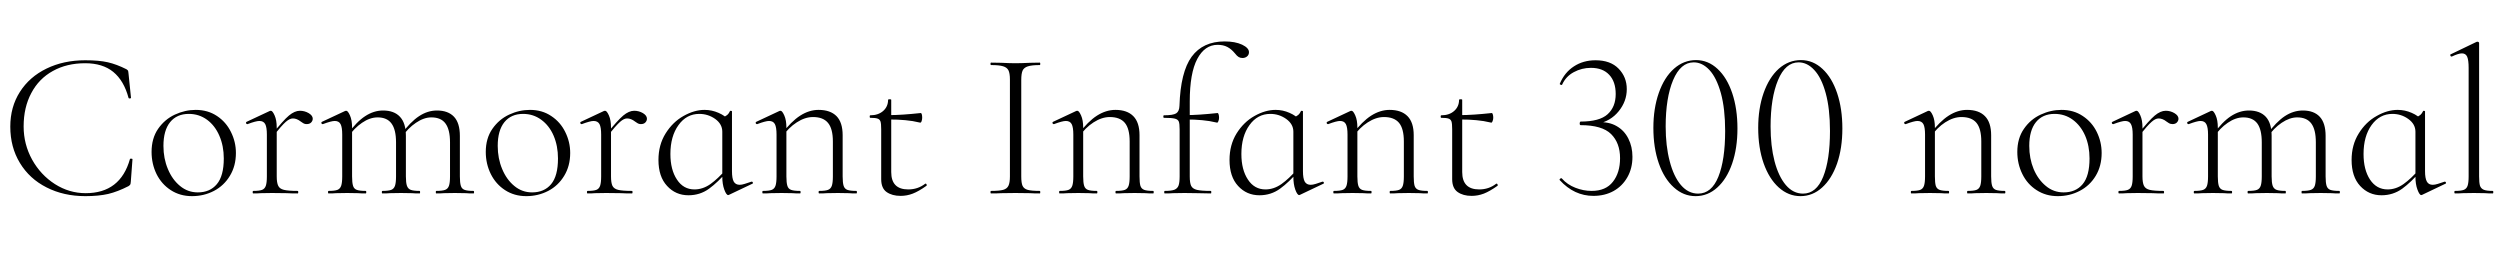 <svg xmlns="http://www.w3.org/2000/svg" xmlns:xlink="http://www.w3.org/1999/xlink" width="286.656" height="29.064"><path fill="black" d="M9.77 6.91Q11.35 6.91 12.36 7.14Q13.37 7.37 14.50 7.94L14.50 7.94Q14.64 8.04 14.68 8.10Q14.71 8.16 14.74 8.47L14.74 8.47L15.02 11.21Q15.02 11.28 14.89 11.29Q14.76 11.30 14.74 11.23L14.74 11.23Q14.21 9.24 12.98 8.24Q11.76 7.25 9.77 7.25L9.77 7.25Q7.66 7.25 6.06 8.14Q4.46 9.02 3.59 10.67Q2.71 12.31 2.71 14.50L2.71 14.50Q2.71 16.54 3.68 18.30Q4.66 20.06 6.30 21.11Q7.94 22.15 9.82 22.15L9.82 22.15Q13.80 22.15 14.90 18.24L14.90 18.24Q14.90 18.19 15.02 18.19L15.02 18.19Q15.19 18.19 15.19 18.26L15.19 18.26L15 20.81Q14.98 21.10 14.93 21.17Q14.88 21.24 14.74 21.34L14.74 21.34Q13.49 21.98 12.40 22.24Q11.30 22.49 9.79 22.49L9.79 22.49Q7.30 22.49 5.34 21.49Q3.38 20.50 2.28 18.68Q1.18 16.87 1.18 14.52L1.18 14.52Q1.18 12.26 2.28 10.54Q3.38 8.81 5.34 7.86Q7.30 6.91 9.77 6.91L9.77 6.91ZM22.01 22.49Q20.64 22.49 19.58 21.80Q18.53 21.12 17.95 19.96Q17.38 18.79 17.38 17.42L17.38 17.42Q17.38 15.86 18.13 14.77Q18.89 13.68 20.05 13.14Q21.22 12.60 22.44 12.60L22.44 12.60Q23.83 12.60 24.88 13.30Q25.92 13.99 26.48 15.13Q27.05 16.27 27.05 17.54L27.05 17.54Q27.05 19.03 26.36 20.16Q25.68 21.29 24.53 21.89Q23.38 22.49 22.01 22.49L22.01 22.49ZM22.68 22.06Q24.07 22.06 24.86 21.12Q25.66 20.18 25.66 18.17L25.66 18.17Q25.66 16.73 25.15 15.56Q24.65 14.40 23.74 13.73Q22.82 13.06 21.65 13.06L21.65 13.06Q20.28 13.06 19.51 14.00Q18.74 14.95 18.74 16.73L18.74 16.73Q18.74 18.17 19.25 19.38Q19.75 20.59 20.64 21.32Q21.53 22.06 22.68 22.06L22.68 22.06ZM31.18 15.43Q32.47 13.80 33.13 13.25Q33.79 12.70 34.39 12.70L34.39 12.70Q34.92 12.70 35.39 12.97Q35.86 13.25 35.86 13.61L35.86 13.61Q35.86 13.85 35.68 14.04Q35.50 14.23 35.16 14.23L35.16 14.23Q34.92 14.23 34.73 14.10Q34.54 13.97 34.49 13.94L34.49 13.94Q34.03 13.58 33.58 13.58L33.58 13.58Q33.22 13.58 32.77 13.97Q32.33 14.35 31.27 15.67L31.27 15.67L31.18 15.43ZM29.04 22.18Q28.97 22.18 28.97 22.03Q28.97 21.89 29.04 21.89L29.04 21.89Q29.74 21.89 30.05 21.77Q30.36 21.65 30.48 21.30Q30.60 20.95 30.60 20.23L30.60 20.23L30.60 15.43Q30.60 14.59 30.41 14.23Q30.22 13.87 29.74 13.87L29.74 13.87Q29.35 13.87 28.39 14.23L28.39 14.23L28.34 14.23Q28.25 14.23 28.21 14.12Q28.18 14.02 28.27 13.97L28.27 13.97L30.94 12.72Q30.98 12.70 31.06 12.70L31.06 12.70Q31.25 12.70 31.49 13.24Q31.73 13.78 31.73 14.62L31.73 14.62L31.73 20.23Q31.73 20.95 31.90 21.30Q32.06 21.65 32.56 21.77Q33.05 21.89 34.13 21.89L34.13 21.89Q34.20 21.89 34.20 22.03Q34.20 22.18 34.13 22.18L34.13 22.18Q33.36 22.18 32.90 22.15L32.90 22.15L31.18 22.13L29.90 22.15Q29.59 22.18 29.04 22.18L29.04 22.18ZM50.02 22.18Q49.97 22.18 49.97 22.03Q49.97 21.89 50.02 21.89L50.02 21.89Q50.71 21.89 51.04 21.77Q51.36 21.65 51.48 21.30Q51.60 20.95 51.60 20.23L51.60 20.23L51.60 16.32Q51.60 14.86 51.08 14.16Q50.57 13.46 49.46 13.46L49.46 13.46Q48.60 13.46 47.69 14.08Q46.78 14.69 46.08 15.72L46.08 15.72L45.98 15.43Q47.06 13.97 48.05 13.32Q49.03 12.67 50.11 12.67L50.11 12.67Q51.38 12.67 52.06 13.39Q52.73 14.11 52.73 15.58L52.73 15.58L52.73 20.23Q52.73 20.95 52.84 21.30Q52.94 21.65 53.27 21.77Q53.59 21.89 54.29 21.89L54.29 21.89Q54.36 21.89 54.36 22.03Q54.36 22.18 54.29 22.18L54.29 22.18Q53.74 22.18 53.42 22.15L53.42 22.15L52.15 22.13L50.90 22.15Q50.57 22.18 50.02 22.18L50.02 22.18ZM43.85 22.18Q43.78 22.18 43.78 22.03Q43.78 21.89 43.85 21.89L43.85 21.89Q44.54 21.89 44.86 21.77Q45.17 21.65 45.29 21.30Q45.41 20.95 45.41 20.23L45.41 20.23L45.41 16.32Q45.41 14.86 44.89 14.16Q44.38 13.46 43.30 13.46L43.30 13.46Q42.41 13.46 41.51 14.08Q40.61 14.69 39.91 15.72L39.91 15.72L39.82 15.43Q40.87 13.97 41.87 13.32Q42.86 12.67 43.92 12.67L43.92 12.67Q45.19 12.67 45.86 13.39Q46.54 14.11 46.54 15.58L46.54 15.58L46.54 20.23Q46.54 20.95 46.66 21.30Q46.78 21.65 47.10 21.77Q47.42 21.89 48.12 21.89L48.12 21.89Q48.17 21.89 48.17 22.03Q48.17 22.18 48.12 22.18L48.12 22.18Q47.57 22.18 47.23 22.15L47.23 22.15L45.98 22.13L44.71 22.15Q44.40 22.18 43.85 22.18L43.85 22.18ZM37.68 22.18Q37.61 22.18 37.61 22.03Q37.61 21.89 37.68 21.89L37.68 21.89Q38.38 21.89 38.69 21.77Q39 21.65 39.12 21.30Q39.24 20.95 39.24 20.23L39.24 20.23L39.24 15.43Q39.24 14.59 39.05 14.23Q38.86 13.87 38.38 13.87L38.38 13.87Q37.99 13.87 37.03 14.23L37.03 14.23L36.98 14.23Q36.89 14.23 36.85 14.12Q36.82 14.02 36.91 13.97L36.91 13.97L39.58 12.72Q39.62 12.70 39.70 12.70L39.70 12.70Q39.89 12.70 40.13 13.24Q40.37 13.78 40.37 14.62L40.37 14.62L40.37 20.23Q40.37 20.95 40.48 21.30Q40.58 21.65 40.91 21.77Q41.23 21.89 41.93 21.89L41.93 21.89Q42 21.89 42 22.03Q42 22.18 41.93 22.18L41.93 22.18Q41.38 22.18 41.06 22.15L41.06 22.15L39.82 22.13L38.54 22.15Q38.23 22.18 37.68 22.18L37.68 22.18ZM60.34 22.49Q58.97 22.49 57.91 21.80Q56.86 21.12 56.28 19.96Q55.70 18.79 55.70 17.42L55.70 17.42Q55.70 15.86 56.46 14.77Q57.22 13.68 58.38 13.14Q59.54 12.60 60.77 12.60L60.77 12.60Q62.16 12.60 63.20 13.30Q64.25 13.99 64.81 15.13Q65.38 16.27 65.38 17.54L65.38 17.54Q65.38 19.03 64.69 20.16Q64.01 21.29 62.86 21.89Q61.70 22.49 60.34 22.49L60.34 22.49ZM61.01 22.06Q62.40 22.06 63.19 21.12Q63.98 20.18 63.98 18.17L63.98 18.17Q63.98 16.73 63.48 15.56Q62.98 14.40 62.06 13.73Q61.15 13.06 59.98 13.06L59.98 13.06Q58.61 13.06 57.84 14.00Q57.07 14.95 57.07 16.73L57.07 16.73Q57.07 18.17 57.58 19.38Q58.08 20.59 58.97 21.32Q59.86 22.06 61.01 22.06L61.01 22.06ZM69.50 15.43Q70.80 13.80 71.46 13.25Q72.12 12.70 72.72 12.70L72.72 12.70Q73.25 12.70 73.72 12.97Q74.18 13.25 74.18 13.61L74.18 13.61Q74.18 13.85 74.00 14.04Q73.82 14.23 73.49 14.23L73.49 14.23Q73.25 14.23 73.06 14.10Q72.86 13.97 72.82 13.94L72.82 13.94Q72.36 13.58 71.90 13.58L71.90 13.58Q71.54 13.58 71.10 13.97Q70.66 14.35 69.60 15.67L69.60 15.67L69.50 15.43ZM67.37 22.18Q67.30 22.18 67.30 22.03Q67.30 21.89 67.37 21.89L67.37 21.89Q68.06 21.89 68.38 21.77Q68.69 21.65 68.81 21.30Q68.93 20.95 68.93 20.23L68.93 20.23L68.93 15.43Q68.93 14.59 68.74 14.23Q68.54 13.87 68.06 13.87L68.06 13.87Q67.68 13.87 66.72 14.23L66.72 14.23L66.67 14.23Q66.58 14.23 66.54 14.12Q66.50 14.02 66.60 13.97L66.60 13.97L69.26 12.72Q69.31 12.70 69.38 12.70L69.38 12.70Q69.58 12.70 69.82 13.24Q70.06 13.78 70.06 14.62L70.06 14.62L70.06 20.23Q70.06 20.95 70.22 21.30Q70.39 21.65 70.88 21.77Q71.38 21.89 72.46 21.89L72.46 21.89Q72.53 21.89 72.53 22.03Q72.53 22.18 72.46 22.18L72.46 22.18Q71.69 22.18 71.23 22.15L71.23 22.15L69.50 22.13L68.23 22.15Q67.92 22.18 67.37 22.18L67.37 22.18ZM78.94 22.39Q77.47 22.39 76.49 21.32Q75.50 20.26 75.50 18.34L75.50 18.34Q75.50 16.61 76.32 15.30Q77.14 13.99 78.37 13.30Q79.61 12.60 80.78 12.60L80.78 12.60Q81.62 12.60 82.39 12.94Q83.16 13.27 83.59 13.80L83.59 13.80L82.82 15.10Q82.82 14.23 82.01 13.64Q81.19 13.06 80.18 13.06L80.18 13.06Q78.72 13.06 77.80 14.34Q76.87 15.62 76.87 17.66L76.87 17.66Q76.87 19.46 77.62 20.59Q78.36 21.72 79.63 21.72L79.63 21.72Q80.59 21.72 81.47 21.10Q82.34 20.47 83.21 19.46L83.21 19.46L83.40 19.63Q82.34 20.88 81.30 21.64Q80.26 22.39 78.94 22.39L78.94 22.39ZM83.50 22.37Q83.28 22.37 83.05 21.74Q82.82 21.12 82.82 20.26L82.82 20.26L82.82 13.51Q83.21 13.32 83.39 13.18Q83.57 13.03 83.71 12.72L83.71 12.72Q83.74 12.70 83.83 12.71Q83.93 12.72 83.93 12.77L83.93 12.77L83.93 19.63Q83.93 20.45 84.13 20.82Q84.34 21.19 84.82 21.19L84.82 21.19Q85.06 21.19 85.40 21.08Q85.75 20.98 86.16 20.83L86.16 20.83L86.21 20.83Q86.30 20.83 86.33 20.94Q86.35 21.05 86.26 21.07L86.26 21.07L83.59 22.34L83.50 22.37ZM93.94 22.18Q93.86 22.18 93.86 22.03Q93.86 21.89 93.94 21.89L93.94 21.89Q94.63 21.89 94.94 21.77Q95.26 21.65 95.38 21.30Q95.50 20.95 95.50 20.23L95.50 20.23L95.50 16.22Q95.50 14.76 94.94 14.09Q94.39 13.42 93.22 13.42L93.22 13.42Q92.30 13.42 91.36 14.03Q90.41 14.64 89.71 15.67L89.71 15.67L89.62 15.38Q90.72 13.92 91.75 13.26Q92.78 12.60 93.86 12.60L93.86 12.60Q95.21 12.60 95.92 13.32Q96.62 14.04 96.62 15.50L96.62 15.50L96.62 20.23Q96.62 20.95 96.73 21.30Q96.84 21.65 97.16 21.77Q97.49 21.89 98.18 21.89L98.18 21.89Q98.26 21.89 98.26 22.03Q98.26 22.18 98.18 22.18L98.18 22.18Q97.63 22.18 97.32 22.15L97.32 22.15L96.07 22.13L94.80 22.15Q94.49 22.18 93.94 22.18L93.94 22.18ZM87.48 22.18Q87.41 22.18 87.41 22.03Q87.41 21.89 87.48 21.89L87.48 21.89Q88.18 21.89 88.49 21.77Q88.80 21.65 88.92 21.30Q89.04 20.95 89.04 20.23L89.04 20.23L89.04 15.43Q89.04 14.59 88.85 14.23Q88.66 13.87 88.18 13.87L88.18 13.87Q87.79 13.87 86.83 14.23L86.83 14.23L86.78 14.23Q86.69 14.23 86.65 14.12Q86.62 14.02 86.71 13.97L86.71 13.97L89.38 12.72Q89.42 12.70 89.50 12.70L89.50 12.70Q89.69 12.70 89.93 13.24Q90.17 13.78 90.17 14.62L90.17 14.62L90.17 20.23Q90.17 20.95 90.28 21.30Q90.38 21.65 90.71 21.77Q91.03 21.89 91.73 21.89L91.73 21.89Q91.80 21.89 91.80 22.03Q91.80 22.18 91.73 22.18L91.73 22.18Q91.18 22.18 90.86 22.15L90.86 22.15L89.62 22.13L88.34 22.15Q88.03 22.18 87.48 22.18L87.48 22.18ZM103.27 22.46Q102.29 22.46 101.66 22.02Q101.04 21.58 101.04 20.54L101.04 20.54L101.04 14.83Q101.04 14.18 100.96 13.93Q100.87 13.68 100.63 13.60Q100.39 13.51 99.79 13.51L99.79 13.51Q99.72 13.51 99.72 13.37Q99.72 13.22 99.79 13.22L99.79 13.22Q100.70 13.22 101.27 12.72Q101.83 12.22 101.83 11.45L101.83 11.45Q101.83 11.38 102.02 11.38L102.02 11.38Q102.19 11.38 102.19 11.45L102.19 11.45L102.19 19.73Q102.19 21.72 104.14 21.72L104.14 21.72Q105.24 21.72 106.08 21.07L106.08 21.07L106.13 21.05Q106.20 21.05 106.25 21.16Q106.30 21.26 106.22 21.31L106.22 21.31Q105.34 21.94 104.66 22.20Q103.99 22.46 103.27 22.46L103.27 22.46ZM105.50 14.06Q104.64 13.85 103.81 13.78Q102.98 13.70 101.90 13.70L101.90 13.70L101.90 13.20Q103.37 13.20 105.58 12.96L105.58 12.96Q105.65 12.96 105.70 13.12Q105.74 13.27 105.74 13.51L105.74 13.51Q105.74 13.70 105.67 13.90Q105.60 14.09 105.50 14.06L105.50 14.06ZM117.10 20.23Q117.10 20.98 117.25 21.31Q117.41 21.65 117.84 21.77Q118.27 21.89 119.23 21.89L119.23 21.89Q119.28 21.89 119.28 22.03Q119.28 22.18 119.23 22.18L119.23 22.18Q118.51 22.18 118.10 22.15L118.10 22.15L116.42 22.13L114.82 22.15Q114.38 22.18 113.64 22.18L113.64 22.18Q113.57 22.18 113.57 22.03Q113.57 21.89 113.64 21.89L113.64 21.89Q114.58 21.89 115.02 21.77Q115.46 21.65 115.63 21.30Q115.80 20.95 115.80 20.23L115.80 20.23L115.80 9.12Q115.80 8.40 115.63 8.06Q115.46 7.73 115.02 7.60Q114.58 7.46 113.64 7.46L113.64 7.46Q113.57 7.46 113.57 7.32Q113.57 7.18 113.64 7.18L113.64 7.18L114.82 7.20Q115.82 7.25 116.42 7.25L116.42 7.25Q117.10 7.25 118.10 7.20L118.10 7.20L119.23 7.18Q119.28 7.18 119.28 7.32Q119.28 7.46 119.23 7.46L119.23 7.46Q118.30 7.46 117.85 7.61Q117.41 7.75 117.25 8.10Q117.10 8.45 117.10 9.17L117.10 9.17L117.10 20.23ZM127.97 22.18Q127.90 22.18 127.90 22.03Q127.90 21.89 127.97 21.89L127.97 21.89Q128.66 21.89 128.98 21.77Q129.29 21.65 129.41 21.30Q129.53 20.95 129.53 20.23L129.53 20.23L129.53 16.22Q129.53 14.76 128.98 14.09Q128.42 13.42 127.25 13.42L127.25 13.42Q126.34 13.42 125.39 14.03Q124.44 14.64 123.74 15.67L123.74 15.67L123.65 15.38Q124.75 13.92 125.78 13.26Q126.82 12.60 127.90 12.60L127.90 12.60Q129.24 12.60 129.95 13.32Q130.66 14.04 130.66 15.50L130.66 15.50L130.66 20.23Q130.66 20.95 130.76 21.30Q130.87 21.65 131.20 21.77Q131.52 21.89 132.22 21.89L132.22 21.89Q132.29 21.89 132.29 22.03Q132.29 22.18 132.22 22.18L132.22 22.18Q131.66 22.18 131.35 22.15L131.35 22.15L130.10 22.13L128.83 22.15Q128.52 22.18 127.97 22.18L127.97 22.18ZM121.51 22.18Q121.44 22.18 121.44 22.03Q121.44 21.89 121.51 21.89L121.51 21.89Q122.21 21.89 122.52 21.77Q122.83 21.65 122.95 21.30Q123.07 20.95 123.07 20.23L123.07 20.23L123.07 15.43Q123.07 14.59 122.88 14.23Q122.69 13.87 122.21 13.87L122.21 13.87Q121.82 13.87 120.86 14.23L120.86 14.23L120.82 14.23Q120.72 14.23 120.68 14.12Q120.65 14.02 120.74 13.97L120.74 13.97L123.41 12.72Q123.46 12.70 123.53 12.70L123.53 12.70Q123.72 12.70 123.96 13.24Q124.20 13.78 124.20 14.62L124.20 14.62L124.20 20.23Q124.20 20.95 124.31 21.30Q124.42 21.65 124.74 21.77Q125.06 21.89 125.76 21.89L125.76 21.89Q125.83 21.89 125.83 22.03Q125.83 22.18 125.76 22.18L125.76 22.18Q125.21 22.18 124.90 22.15L124.90 22.15L123.65 22.13L122.38 22.15Q122.06 22.18 121.51 22.18L121.51 22.18ZM133.56 22.18Q133.49 22.18 133.49 22.03Q133.49 21.89 133.56 21.89L133.56 21.89Q134.30 21.89 134.65 21.76Q135.00 21.62 135.13 21.29Q135.26 20.95 135.26 20.23L135.26 20.23L135.26 14.83Q135.26 14.18 135.16 13.93Q135.05 13.68 134.70 13.60Q134.35 13.51 133.46 13.51L133.46 13.51Q133.39 13.51 133.39 13.37Q133.39 13.22 133.46 13.22L133.46 13.22Q134.50 13.22 134.86 13.00Q135.22 12.77 135.24 12.14L135.24 12.14Q135.36 8.26 136.64 6.50Q137.93 4.75 140.42 4.75L140.42 4.75Q141.62 4.75 142.42 5.12Q143.21 5.50 143.21 5.98L143.21 5.98Q143.21 6.29 142.99 6.47Q142.78 6.65 142.46 6.65L142.46 6.65Q142.22 6.65 142.03 6.54Q141.84 6.43 141.60 6.12L141.60 6.12Q141.19 5.62 140.72 5.38Q140.26 5.14 139.61 5.14L139.61 5.14Q138.14 5.14 137.28 6.76Q136.42 8.38 136.42 11.64L136.42 11.64L136.42 20.23Q136.42 20.98 136.58 21.31Q136.75 21.65 137.24 21.77Q137.74 21.89 138.84 21.89L138.84 21.89Q138.89 21.89 138.89 22.03Q138.89 22.18 138.84 22.18L138.84 22.18L137.30 22.15Q136.82 22.13 135.82 22.13L135.82 22.13L134.50 22.15Q134.16 22.18 133.56 22.18L133.56 22.18ZM139.54 14.06Q138.67 13.85 137.84 13.78Q137.02 13.70 135.94 13.70L135.94 13.70L135.94 13.20Q137.40 13.20 139.61 12.96L139.61 12.96Q139.68 12.96 139.73 13.12Q139.78 13.27 139.78 13.51L139.78 13.51Q139.78 13.70 139.70 13.90Q139.63 14.09 139.54 14.06L139.54 14.06ZM144.41 22.39Q142.94 22.39 141.96 21.32Q140.98 20.26 140.98 18.34L140.98 18.34Q140.98 16.61 141.79 15.30Q142.61 13.99 143.84 13.30Q145.08 12.60 146.26 12.60L146.26 12.60Q147.10 12.60 147.86 12.94Q148.63 13.27 149.06 13.80L149.06 13.80L148.30 15.10Q148.30 14.23 147.48 13.64Q146.66 13.06 145.66 13.06L145.66 13.06Q144.19 13.06 143.27 14.34Q142.34 15.62 142.34 17.66L142.34 17.66Q142.34 19.46 143.09 20.59Q143.83 21.72 145.10 21.72L145.10 21.72Q146.06 21.72 146.94 21.10Q147.82 20.47 148.68 19.46L148.68 19.46L148.87 19.63Q147.82 20.88 146.77 21.64Q145.73 22.39 144.41 22.39L144.41 22.39ZM148.97 22.37Q148.75 22.37 148.52 21.74Q148.30 21.12 148.30 20.26L148.30 20.26L148.30 13.51Q148.68 13.32 148.86 13.18Q149.04 13.03 149.18 12.72L149.18 12.72Q149.21 12.70 149.30 12.71Q149.40 12.72 149.40 12.77L149.40 12.77L149.40 19.63Q149.40 20.45 149.60 20.82Q149.81 21.19 150.29 21.19L150.29 21.19Q150.53 21.19 150.88 21.08Q151.22 20.98 151.63 20.83L151.63 20.83L151.68 20.83Q151.78 20.83 151.80 20.94Q151.82 21.05 151.73 21.07L151.73 21.07L149.06 22.34L148.97 22.37ZM159.41 22.18Q159.34 22.18 159.34 22.03Q159.34 21.89 159.41 21.89L159.41 21.89Q160.10 21.89 160.42 21.77Q160.73 21.65 160.85 21.30Q160.97 20.95 160.97 20.23L160.97 20.23L160.97 16.22Q160.97 14.76 160.42 14.09Q159.86 13.42 158.69 13.42L158.69 13.42Q157.78 13.42 156.83 14.03Q155.88 14.64 155.18 15.67L155.18 15.67L155.09 15.38Q156.19 13.92 157.22 13.26Q158.26 12.60 159.34 12.60L159.34 12.60Q160.68 12.60 161.39 13.32Q162.10 14.04 162.10 15.50L162.10 15.50L162.10 20.23Q162.10 20.95 162.20 21.30Q162.31 21.65 162.64 21.77Q162.96 21.89 163.66 21.89L163.66 21.89Q163.73 21.89 163.73 22.03Q163.73 22.18 163.66 22.18L163.66 22.18Q163.10 22.18 162.79 22.15L162.79 22.15L161.54 22.13L160.27 22.15Q159.96 22.18 159.41 22.18L159.41 22.18ZM152.95 22.18Q152.88 22.18 152.88 22.03Q152.88 21.89 152.95 21.89L152.95 21.89Q153.65 21.89 153.96 21.77Q154.27 21.65 154.39 21.30Q154.51 20.95 154.51 20.23L154.51 20.23L154.51 15.43Q154.51 14.59 154.32 14.23Q154.13 13.87 153.65 13.87L153.65 13.87Q153.26 13.87 152.30 14.23L152.30 14.23L152.26 14.23Q152.16 14.23 152.12 14.12Q152.09 14.02 152.18 13.97L152.18 13.97L154.85 12.72Q154.90 12.70 154.97 12.70L154.97 12.70Q155.16 12.70 155.40 13.24Q155.64 13.78 155.64 14.62L155.64 14.62L155.64 20.23Q155.64 20.95 155.75 21.30Q155.86 21.65 156.18 21.77Q156.50 21.89 157.20 21.89L157.20 21.89Q157.27 21.89 157.27 22.03Q157.27 22.18 157.20 22.18L157.20 22.18Q156.65 22.18 156.34 22.15L156.34 22.15L155.09 22.13L153.82 22.15Q153.50 22.18 152.95 22.18L152.95 22.18ZM168.74 22.46Q167.76 22.46 167.14 22.02Q166.51 21.58 166.51 20.54L166.51 20.54L166.51 14.83Q166.51 14.18 166.43 13.93Q166.34 13.68 166.10 13.60Q165.86 13.51 165.26 13.51L165.26 13.51Q165.19 13.51 165.19 13.37Q165.19 13.22 165.26 13.22L165.26 13.22Q166.18 13.22 166.74 12.72Q167.30 12.22 167.30 11.45L167.30 11.45Q167.30 11.38 167.50 11.38L167.50 11.38Q167.66 11.38 167.66 11.45L167.66 11.45L167.66 19.73Q167.66 21.72 169.61 21.72L169.61 21.72Q170.71 21.72 171.55 21.07L171.55 21.07L171.60 21.05Q171.67 21.05 171.72 21.16Q171.77 21.26 171.70 21.31L171.70 21.31Q170.81 21.94 170.14 22.20Q169.46 22.46 168.74 22.46L168.74 22.46ZM170.98 14.06Q170.11 13.85 169.28 13.78Q168.46 13.70 167.38 13.70L167.38 13.70L167.38 13.20Q168.84 13.20 171.05 12.96L171.05 12.96Q171.12 12.96 171.17 13.12Q171.22 13.27 171.22 13.51L171.22 13.51Q171.22 13.70 171.14 13.90Q171.07 14.09 170.98 14.06L170.98 14.06ZM182.71 22.46Q180.50 22.46 178.85 20.66L178.85 20.66L178.82 20.62Q178.82 20.52 178.93 20.46Q179.04 20.40 179.09 20.47L179.09 20.47Q179.71 21.17 180.64 21.53Q181.56 21.89 182.50 21.89L182.50 21.89Q184.13 21.89 184.94 20.84Q185.76 19.80 185.76 18.14L185.76 18.14Q185.76 16.39 184.73 15.37Q183.70 14.35 181.22 14.35L181.22 14.35Q181.18 14.35 181.15 14.29Q181.13 14.23 181.13 14.14L181.13 14.14Q181.13 14.06 181.16 14.00Q181.20 13.94 181.22 13.94L181.22 13.94Q183.41 13.94 184.33 13.10Q185.26 12.26 185.26 10.78L185.26 10.78Q185.26 9.36 184.51 8.57Q183.77 7.78 182.42 7.78L182.42 7.78Q181.37 7.78 180.46 8.27Q179.54 8.76 179.11 9.72L179.11 9.72Q179.11 9.74 179.06 9.74L179.06 9.74Q178.99 9.74 178.91 9.70Q178.82 9.65 178.85 9.60L178.85 9.60Q179.40 8.30 180.47 7.61Q181.54 6.91 182.95 6.91L182.95 6.91Q184.66 6.91 185.59 7.87Q186.53 8.83 186.53 10.22L186.53 10.22Q186.53 11.62 185.60 12.76Q184.68 13.90 183.14 14.21L183.14 14.21L183.22 14.02Q184.46 13.94 185.35 14.45Q186.24 14.95 186.71 15.89Q187.18 16.82 187.18 17.98L187.18 17.98Q187.18 19.30 186.60 20.32Q186.02 21.34 185.02 21.90Q184.01 22.46 182.71 22.46L182.71 22.46ZM194.42 22.49Q193.03 22.49 191.93 21.49Q190.82 20.50 190.20 18.72Q189.58 16.94 189.58 14.66L189.58 14.66Q189.58 12.43 190.20 10.66Q190.82 8.88 191.94 7.88Q193.06 6.89 194.47 6.89L194.47 6.89Q195.86 6.89 196.94 7.90Q198.02 8.90 198.62 10.68Q199.22 12.46 199.22 14.74L199.22 14.74Q199.22 16.99 198.61 18.76Q198.00 20.52 196.91 21.50Q195.82 22.49 194.42 22.49L194.42 22.49ZM194.71 22.20Q196.25 22.20 197.03 20.27Q197.81 18.34 197.81 15.02L197.81 15.02Q197.81 12.46 197.32 10.68Q196.82 8.90 196.01 8.03Q195.19 7.15 194.21 7.15L194.21 7.15Q192.70 7.15 191.84 9.19Q190.99 11.23 190.99 14.50L190.99 14.50Q190.99 16.73 191.45 18.48Q191.90 20.23 192.74 21.22Q193.58 22.20 194.71 22.20L194.71 22.20ZM206.45 22.49Q205.06 22.49 203.95 21.49Q202.85 20.50 202.22 18.72Q201.60 16.94 201.60 14.66L201.60 14.66Q201.60 12.43 202.22 10.66Q202.85 8.88 203.96 7.88Q205.08 6.89 206.50 6.89L206.50 6.89Q207.89 6.89 208.97 7.90Q210.05 8.90 210.65 10.68Q211.25 12.46 211.25 14.74L211.25 14.74Q211.25 16.99 210.64 18.76Q210.02 20.52 208.93 21.50Q207.84 22.49 206.45 22.49L206.45 22.49ZM206.74 22.20Q208.27 22.20 209.05 20.27Q209.83 18.34 209.83 15.02L209.83 15.02Q209.83 12.46 209.34 10.68Q208.85 8.90 208.03 8.03Q207.22 7.15 206.23 7.15L206.23 7.15Q204.72 7.15 203.87 9.19Q203.02 11.23 203.02 14.50L203.02 14.50Q203.02 16.73 203.47 18.48Q203.93 20.23 204.77 21.22Q205.61 22.20 206.74 22.20L206.74 22.20ZM225.62 22.18Q225.55 22.18 225.55 22.03Q225.55 21.89 225.62 21.89L225.62 21.89Q226.32 21.89 226.63 21.77Q226.94 21.65 227.06 21.30Q227.18 20.95 227.18 20.23L227.18 20.23L227.18 16.22Q227.18 14.76 226.63 14.09Q226.08 13.42 224.90 13.42L224.90 13.42Q223.99 13.42 223.04 14.03Q222.10 14.64 221.40 15.67L221.40 15.67L221.30 15.38Q222.41 13.92 223.44 13.26Q224.47 12.60 225.55 12.60L225.55 12.60Q226.90 12.60 227.60 13.32Q228.31 14.04 228.31 15.50L228.31 15.50L228.31 20.23Q228.31 20.95 228.42 21.30Q228.53 21.65 228.85 21.77Q229.18 21.89 229.87 21.89L229.87 21.89Q229.94 21.89 229.94 22.03Q229.94 22.18 229.87 22.18L229.87 22.18Q229.32 22.18 229.01 22.15L229.01 22.15L227.76 22.13L226.49 22.15Q226.18 22.18 225.62 22.18L225.62 22.18ZM219.17 22.18Q219.10 22.18 219.10 22.03Q219.10 21.89 219.17 21.89L219.17 21.89Q219.86 21.89 220.18 21.77Q220.49 21.65 220.61 21.30Q220.73 20.95 220.73 20.23L220.73 20.23L220.73 15.43Q220.73 14.59 220.54 14.23Q220.34 13.87 219.86 13.87L219.86 13.87Q219.48 13.87 218.52 14.23L218.52 14.23L218.47 14.23Q218.38 14.23 218.34 14.12Q218.30 14.02 218.40 13.97L218.40 13.97L221.06 12.72Q221.11 12.70 221.18 12.70L221.18 12.70Q221.38 12.70 221.62 13.24Q221.86 13.78 221.86 14.62L221.86 14.62L221.86 20.23Q221.86 20.95 221.96 21.30Q222.07 21.65 222.40 21.77Q222.72 21.89 223.42 21.89L223.42 21.89Q223.49 21.89 223.49 22.03Q223.49 22.18 223.42 22.18L223.42 22.18Q222.86 22.18 222.55 22.15L222.55 22.15L221.30 22.13L220.03 22.15Q219.72 22.18 219.17 22.18L219.17 22.18ZM235.94 22.49Q234.58 22.49 233.52 21.80Q232.46 21.12 231.89 19.96Q231.31 18.79 231.31 17.42L231.31 17.42Q231.31 15.86 232.07 14.77Q232.82 13.68 233.99 13.14Q235.15 12.60 236.38 12.60L236.38 12.60Q237.77 12.60 238.81 13.30Q239.86 13.99 240.42 15.13Q240.98 16.27 240.98 17.54L240.98 17.54Q240.98 19.03 240.30 20.16Q239.62 21.29 238.46 21.89Q237.31 22.49 235.94 22.49L235.94 22.49ZM236.62 22.06Q238.01 22.06 238.80 21.12Q239.59 20.18 239.59 18.17L239.59 18.17Q239.59 16.73 239.09 15.56Q238.58 14.40 237.67 13.73Q236.76 13.06 235.58 13.06L235.58 13.06Q234.22 13.06 233.45 14.00Q232.68 14.95 232.68 16.73L232.68 16.73Q232.68 18.17 233.18 19.38Q233.69 20.59 234.58 21.32Q235.46 22.06 236.62 22.06L236.62 22.06ZM245.11 15.43Q246.41 13.80 247.07 13.25Q247.73 12.70 248.33 12.70L248.33 12.70Q248.86 12.70 249.32 12.97Q249.79 13.25 249.79 13.61L249.79 13.61Q249.79 13.85 249.61 14.04Q249.43 14.23 249.10 14.23L249.10 14.23Q248.86 14.23 248.66 14.10Q248.47 13.97 248.42 13.94L248.42 13.94Q247.97 13.58 247.51 13.58L247.51 13.58Q247.15 13.58 246.71 13.97Q246.26 14.35 245.21 15.67L245.21 15.67L245.11 15.43ZM242.98 22.18Q242.90 22.18 242.90 22.03Q242.90 21.89 242.98 21.89L242.98 21.89Q243.67 21.89 243.98 21.77Q244.30 21.65 244.42 21.30Q244.54 20.95 244.54 20.23L244.54 20.23L244.54 15.43Q244.54 14.59 244.34 14.23Q244.15 13.87 243.67 13.87L243.67 13.87Q243.29 13.87 242.33 14.23L242.33 14.23L242.28 14.23Q242.18 14.23 242.15 14.12Q242.11 14.02 242.21 13.97L242.21 13.97L244.87 12.72Q244.92 12.70 244.99 12.70L244.99 12.70Q245.18 12.70 245.42 13.24Q245.66 13.78 245.66 14.62L245.66 14.62L245.66 20.23Q245.66 20.95 245.83 21.30Q246.00 21.65 246.49 21.77Q246.98 21.89 248.06 21.89L248.06 21.89Q248.14 21.89 248.14 22.03Q248.14 22.18 248.06 22.18L248.06 22.18Q247.30 22.18 246.84 22.15L246.84 22.15L245.11 22.13L243.84 22.15Q243.53 22.18 242.98 22.18L242.98 22.18ZM263.95 22.18Q263.90 22.18 263.90 22.03Q263.90 21.89 263.95 21.89L263.95 21.89Q264.65 21.89 264.97 21.77Q265.30 21.65 265.42 21.30Q265.54 20.95 265.54 20.23L265.54 20.23L265.54 16.32Q265.54 14.86 265.02 14.16Q264.50 13.46 263.40 13.46L263.40 13.46Q262.54 13.46 261.62 14.08Q260.71 14.69 260.02 15.72L260.02 15.72L259.92 15.43Q261.00 13.97 261.98 13.32Q262.97 12.67 264.05 12.67L264.05 12.67Q265.32 12.67 265.99 13.39Q266.66 14.11 266.66 15.58L266.66 15.58L266.66 20.23Q266.66 20.95 266.77 21.30Q266.88 21.65 267.20 21.77Q267.53 21.89 268.22 21.89L268.22 21.89Q268.30 21.89 268.30 22.03Q268.30 22.18 268.22 22.18L268.22 22.18Q267.67 22.18 267.36 22.15L267.36 22.15L266.09 22.13L264.84 22.15Q264.50 22.18 263.95 22.18L263.95 22.18ZM257.78 22.18Q257.71 22.18 257.71 22.03Q257.71 21.89 257.78 21.89L257.78 21.89Q258.48 21.89 258.79 21.77Q259.10 21.65 259.22 21.30Q259.34 20.95 259.34 20.23L259.34 20.23L259.34 16.32Q259.34 14.86 258.83 14.16Q258.31 13.46 257.23 13.46L257.23 13.46Q256.34 13.46 255.44 14.08Q254.54 14.69 253.85 15.72L253.85 15.72L253.75 15.43Q254.81 13.97 255.80 13.32Q256.80 12.67 257.86 12.67L257.86 12.67Q259.13 12.67 259.80 13.39Q260.47 14.11 260.47 15.58L260.47 15.58L260.47 20.23Q260.47 20.95 260.59 21.30Q260.71 21.65 261.04 21.77Q261.36 21.89 262.06 21.89L262.06 21.89Q262.10 21.89 262.10 22.03Q262.10 22.18 262.06 22.18L262.06 22.18Q261.50 22.18 261.17 22.15L261.17 22.15L259.92 22.13L258.65 22.15Q258.34 22.18 257.78 22.18L257.78 22.18ZM251.62 22.18Q251.54 22.18 251.54 22.03Q251.54 21.89 251.62 21.89L251.62 21.89Q252.31 21.89 252.62 21.77Q252.94 21.65 253.06 21.30Q253.18 20.95 253.18 20.23L253.18 20.23L253.18 15.43Q253.18 14.59 252.98 14.23Q252.79 13.87 252.31 13.87L252.31 13.87Q251.93 13.87 250.97 14.23L250.97 14.23L250.92 14.23Q250.82 14.23 250.79 14.12Q250.75 14.02 250.85 13.97L250.85 13.97L253.51 12.72Q253.56 12.70 253.63 12.70L253.63 12.70Q253.82 12.70 254.06 13.24Q254.30 13.78 254.30 14.62L254.30 14.62L254.30 20.23Q254.30 20.95 254.41 21.30Q254.52 21.65 254.84 21.77Q255.17 21.89 255.86 21.89L255.86 21.89Q255.94 21.89 255.94 22.03Q255.94 22.18 255.86 22.18L255.86 22.18Q255.31 22.18 255.00 22.15L255.00 22.15L253.75 22.13L252.48 22.15Q252.17 22.18 251.62 22.18L251.62 22.18ZM273.07 22.39Q271.61 22.39 270.62 21.32Q269.64 20.26 269.64 18.34L269.64 18.34Q269.64 16.61 270.46 15.30Q271.27 13.99 272.51 13.30Q273.74 12.60 274.92 12.60L274.92 12.60Q275.76 12.60 276.53 12.94Q277.30 13.27 277.73 13.80L277.73 13.80L276.96 15.10Q276.96 14.23 276.14 13.64Q275.33 13.06 274.32 13.06L274.32 13.06Q272.86 13.06 271.93 14.34Q271.01 15.62 271.01 17.66L271.01 17.66Q271.01 19.46 271.75 20.59Q272.50 21.72 273.77 21.72L273.77 21.72Q274.73 21.72 275.60 21.10Q276.48 20.47 277.34 19.46L277.34 19.46L277.54 19.63Q276.48 20.88 275.44 21.64Q274.39 22.39 273.07 22.39L273.07 22.39ZM277.63 22.37Q277.42 22.37 277.19 21.74Q276.96 21.12 276.96 20.26L276.96 20.26L276.96 13.51Q277.34 13.32 277.52 13.18Q277.70 13.03 277.85 12.72L277.85 12.72Q277.87 12.70 277.97 12.71Q278.06 12.72 278.06 12.77L278.06 12.77L278.06 19.63Q278.06 20.45 278.27 20.82Q278.47 21.19 278.95 21.19L278.95 21.19Q279.19 21.19 279.54 21.08Q279.89 20.98 280.30 20.83L280.30 20.83L280.34 20.83Q280.44 20.83 280.46 20.94Q280.49 21.05 280.39 21.07L280.39 21.07L277.73 22.34L277.63 22.37ZM281.50 22.18Q281.42 22.18 281.42 22.03Q281.42 21.89 281.50 21.89L281.50 21.89Q282.19 21.89 282.50 21.77Q282.82 21.65 282.94 21.30Q283.06 20.95 283.06 20.23L283.06 20.23L283.06 7.78Q283.06 6.89 282.89 6.50Q282.72 6.12 282.29 6.12L282.29 6.12Q281.90 6.12 281.14 6.48L281.14 6.48L281.09 6.48Q280.99 6.48 280.96 6.36Q280.92 6.24 281.02 6.22L281.02 6.22L283.97 4.80Q284.02 4.78 284.09 4.78L284.09 4.78Q284.14 4.78 284.20 4.82Q284.26 4.87 284.26 4.94L284.26 4.94L284.26 20.23Q284.26 20.95 284.36 21.29Q284.47 21.62 284.80 21.76Q285.12 21.89 285.82 21.89L285.82 21.89Q285.89 21.89 285.89 22.03Q285.89 22.18 285.82 22.18L285.82 22.18Q285.29 22.18 284.95 22.15L284.95 22.15L283.66 22.13L282.36 22.15Q282.05 22.18 281.50 22.18L281.50 22.18Z"/></svg>
